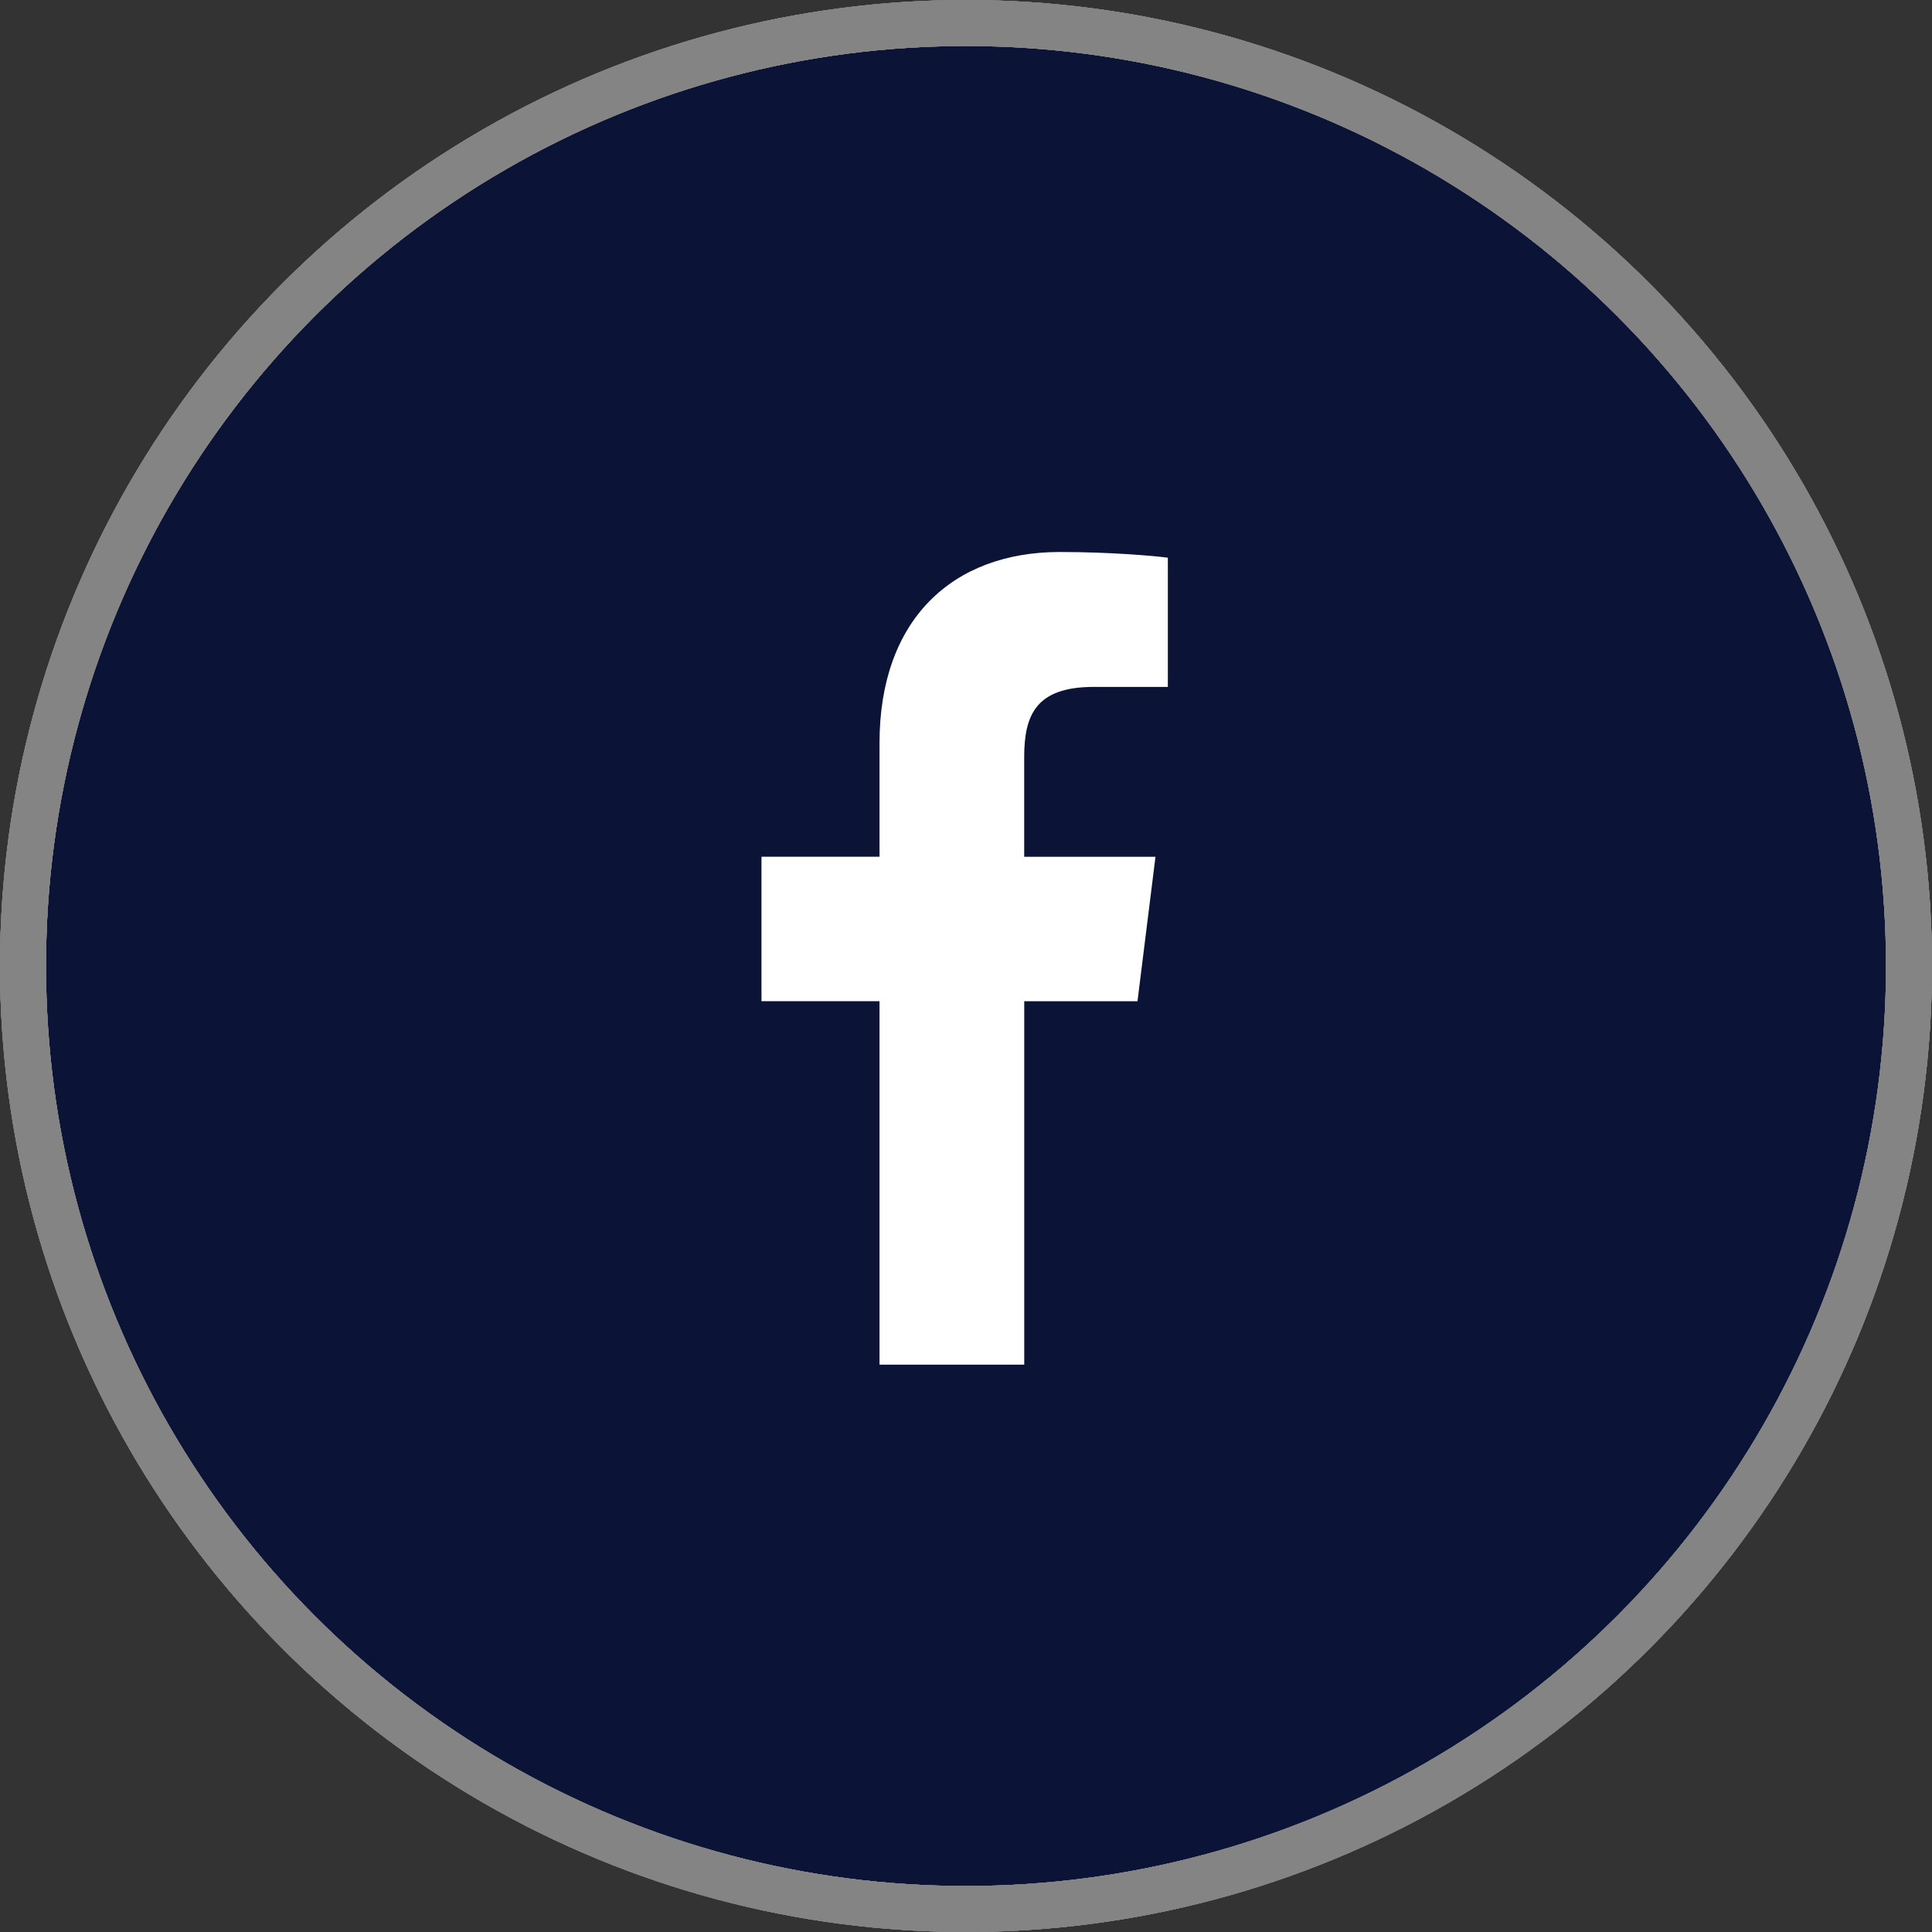 <svg width="42" height="42" viewBox="0 0 42 42" fill="none" xmlns="http://www.w3.org/2000/svg">
<rect x="0" y="0" width="42" height="42" fill="#333333" stroke="none"/>
<circle cx="21" cy="21" r="20.5" fill="#0B1437"/>
<circle cx="21" cy="21" r="20.5" stroke="#848484"/>
<circle cx="21" cy="21" r="20.5" stroke="#848484"/>
<circle cx="21" cy="21" r="20.5" stroke="#848484"/>
<circle cx="21" cy="21" r="20.5" stroke="#848484"/>
<circle cx="21" cy="21" r="20.5" stroke="#848484"/>
<g clip-path="url(#clip0)">
<path d="M23.775 14.933H25.388V12.124C25.11 12.086 24.153 12 23.038 12C20.713 12 19.12 13.463 19.12 16.151V18.625H16.554V21.765H19.12V29.667H22.266V21.766H24.728L25.119 18.626H22.265V16.462C22.266 15.555 22.51 14.933 23.775 14.933Z" fill="white"/>
</g>
<defs>
<clipPath id="clip0">
<rect width="17.667" height="17.667" fill="white" transform="translate(12 12)"/>
</clipPath>
</defs>
</svg>
